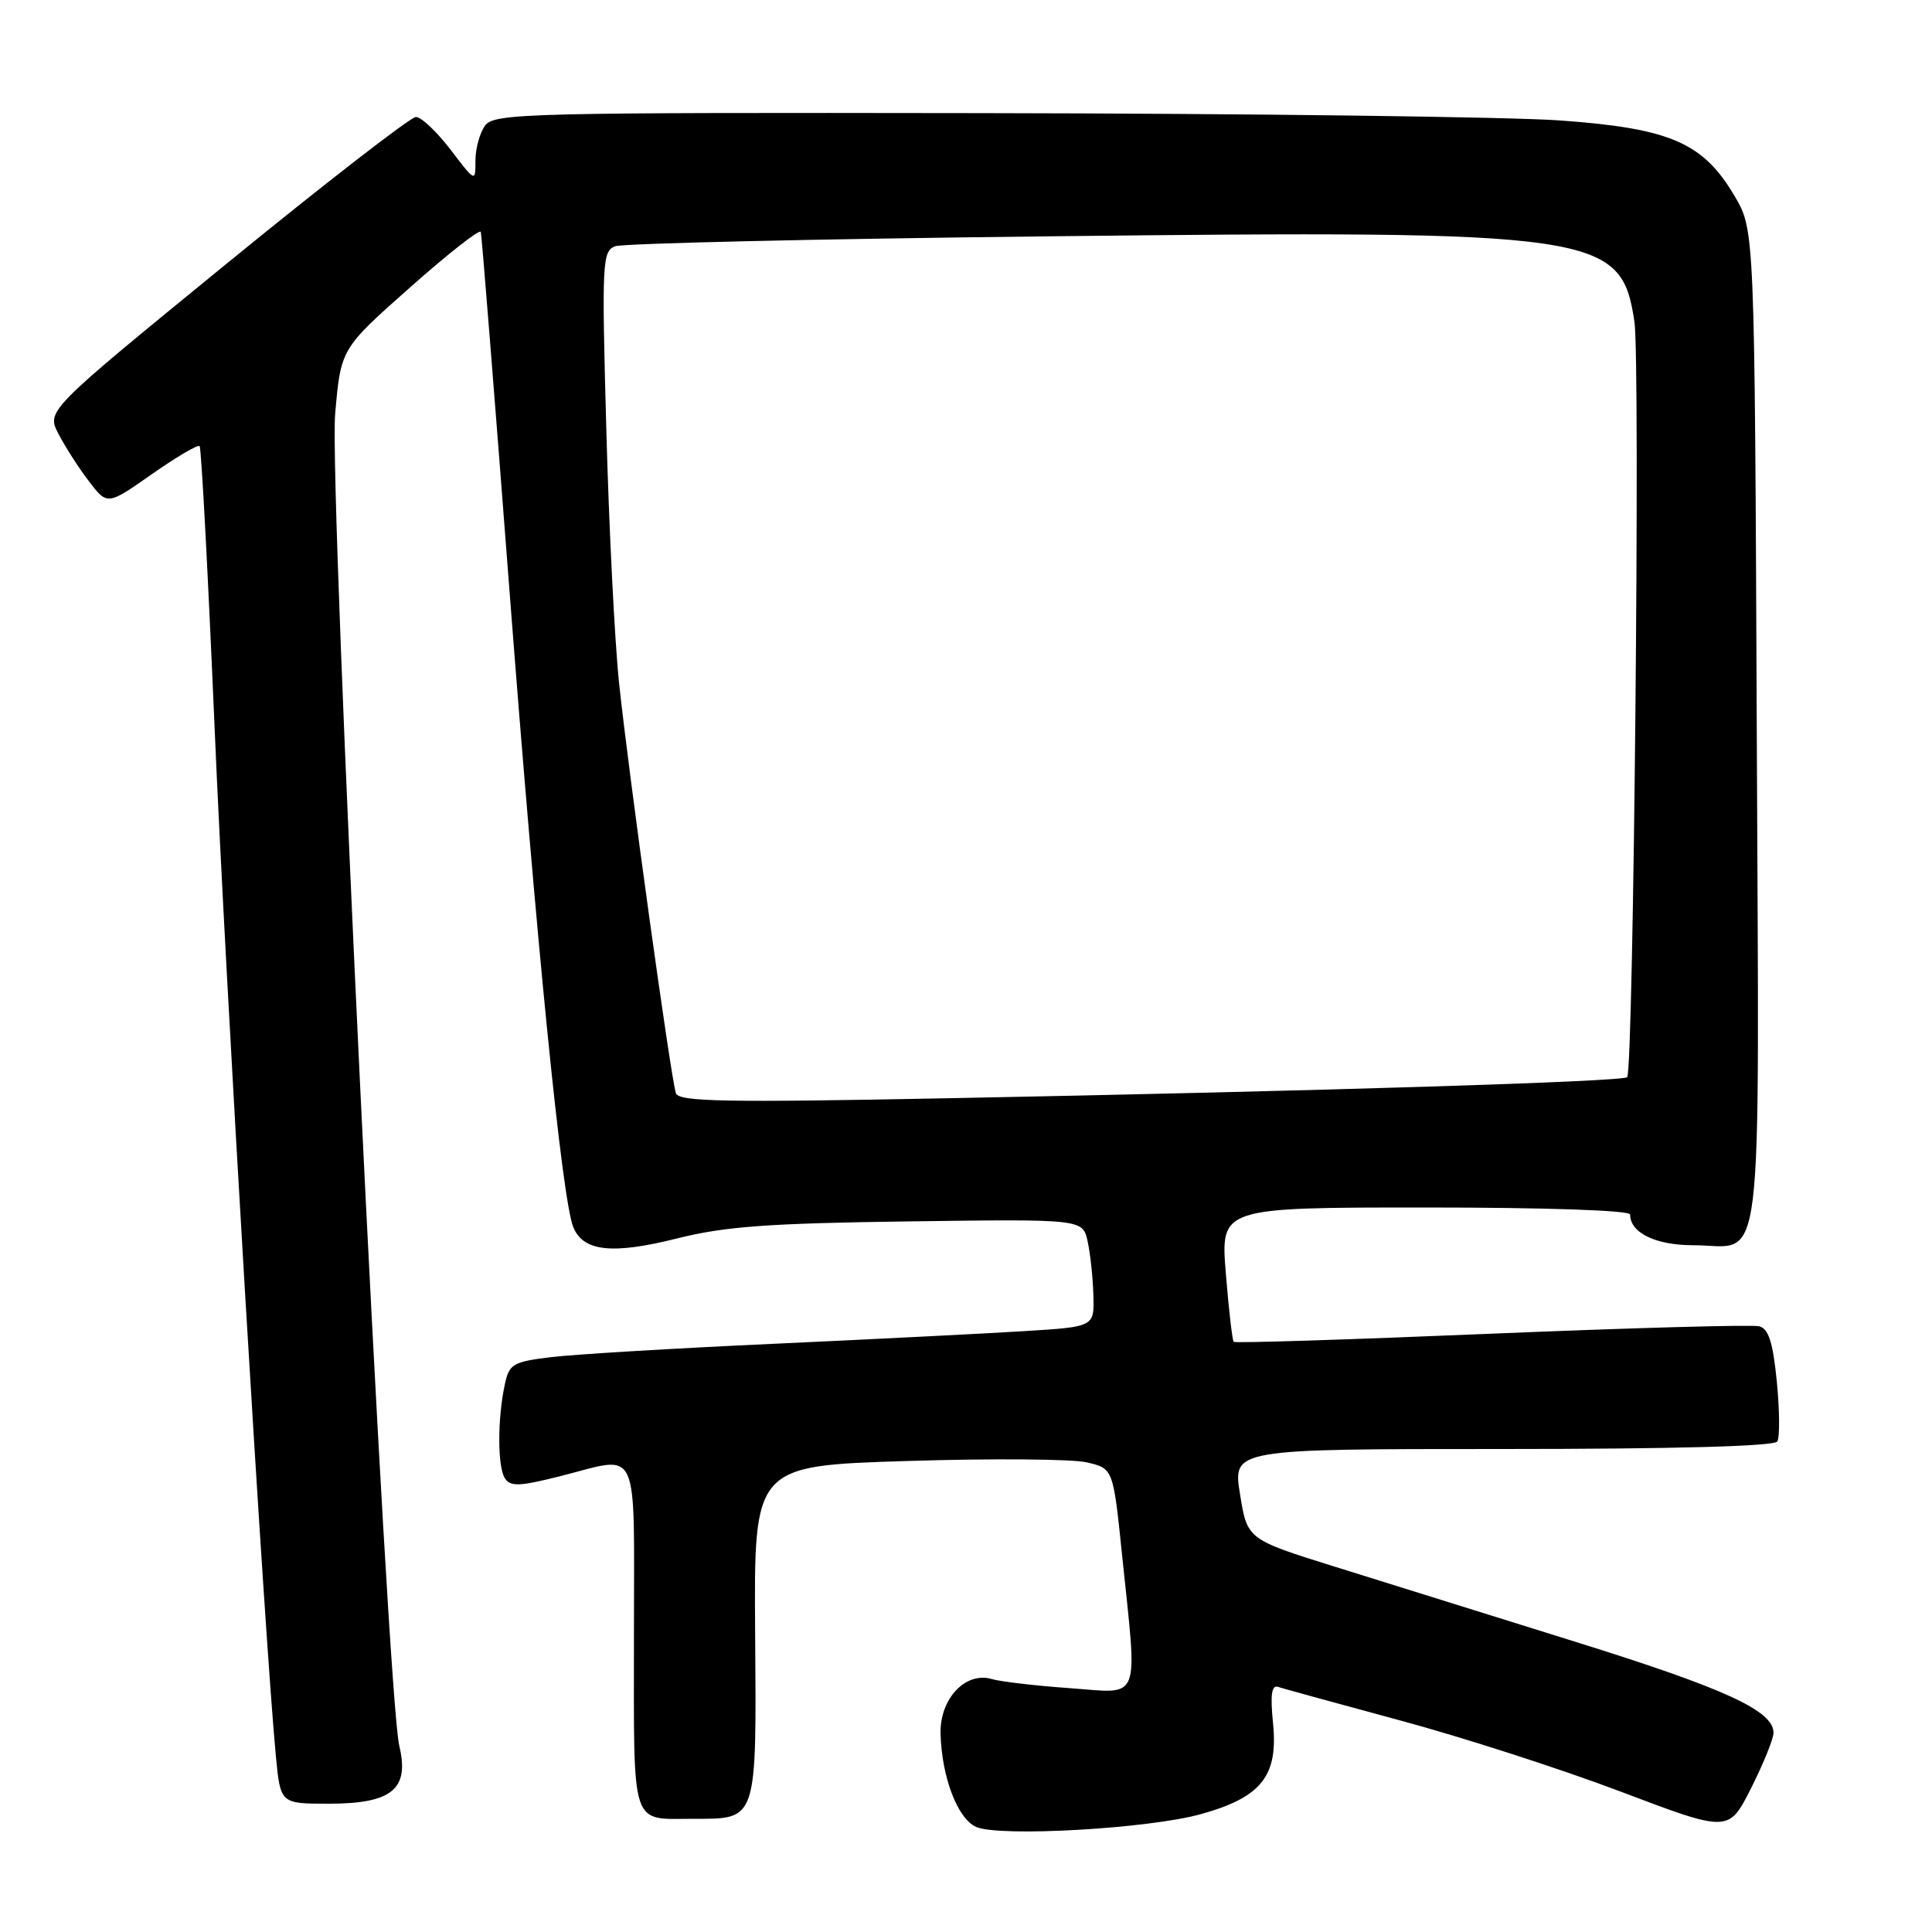 <?xml version="1.0" encoding="UTF-8" standalone="no"?>
<!DOCTYPE svg PUBLIC "-//W3C//DTD SVG 1.1//EN" "http://www.w3.org/Graphics/SVG/1.1/DTD/svg11.dtd" >
<svg xmlns="http://www.w3.org/2000/svg" xmlns:xlink="http://www.w3.org/1999/xlink" version="1.1" viewBox="0 0 256 256">
 <g >
 <path fill="currentColor"
d=" M 159.17 240.37 C 167.17 238.13 169.39 235.31 168.68 228.31 C 168.31 224.60 168.49 223.24 169.33 223.52 C 169.97 223.73 177.25 225.73 185.50 227.96 C 193.75 230.18 206.93 234.43 214.78 237.41 C 229.06 242.82 229.06 242.82 232.03 236.94 C 233.66 233.70 235.00 230.40 235.00 229.60 C 235.00 226.68 228.62 223.75 208.76 217.55 C 197.62 214.07 183.27 209.59 176.89 207.60 C 165.27 203.97 165.27 203.97 164.31 197.99 C 163.34 192.00 163.34 192.00 199.11 192.00 C 221.93 192.00 235.11 191.64 235.50 191.00 C 235.84 190.45 235.81 186.88 235.44 183.08 C 234.93 177.89 234.35 176.06 233.11 175.74 C 232.21 175.50 216.25 175.95 197.64 176.72 C 179.03 177.50 163.65 177.99 163.47 177.80 C 163.29 177.62 162.82 173.54 162.43 168.74 C 161.72 160.00 161.72 160.00 188.86 160.00 C 204.90 160.00 216.00 160.38 216.00 160.93 C 216.00 163.36 219.38 165.00 224.38 165.00 C 233.88 165.00 233.09 171.39 232.78 96.49 C 232.50 30.50 232.50 30.50 229.85 25.99 C 225.68 18.90 221.31 17.01 206.72 15.96 C 200.00 15.48 165.49 15.04 130.03 14.99 C 69.77 14.90 65.47 15.00 64.28 16.64 C 63.57 17.60 63.00 19.68 63.00 21.27 C 63.00 24.16 63.00 24.16 59.70 19.83 C 57.88 17.45 55.82 15.50 55.11 15.50 C 54.41 15.50 43.10 24.26 30.00 34.96 C 6.17 54.42 6.17 54.42 7.73 57.46 C 8.59 59.13 10.40 61.96 11.76 63.74 C 14.22 66.97 14.22 66.97 20.12 62.83 C 23.37 60.56 26.21 58.88 26.45 59.11 C 26.68 59.34 27.57 76.18 28.44 96.52 C 29.85 129.81 35.05 216.96 36.56 232.75 C 37.16 239.00 37.16 239.00 43.58 239.00 C 51.94 239.00 54.28 237.07 52.91 231.34 C 51.28 224.55 43.57 64.47 44.41 54.86 C 45.16 46.21 45.16 46.21 54.33 38.09 C 59.36 33.62 63.59 30.31 63.71 30.73 C 63.83 31.15 65.51 52.20 67.45 77.50 C 71.11 125.34 74.47 158.98 75.97 162.62 C 77.29 165.84 81.17 166.25 89.75 164.09 C 96.06 162.51 101.78 162.09 120.49 161.84 C 143.48 161.53 143.48 161.53 144.12 164.51 C 144.48 166.16 144.82 169.37 144.88 171.66 C 145.00 175.81 145.00 175.81 135.75 176.38 C 130.66 176.70 115.70 177.45 102.50 178.06 C 89.30 178.66 76.03 179.46 73.01 179.83 C 67.93 180.45 67.47 180.72 66.88 183.50 C 65.91 188.02 65.92 194.33 66.89 195.86 C 67.62 197.01 68.80 196.97 74.19 195.61 C 84.97 192.91 84.00 190.80 84.00 216.89 C 84.00 242.61 83.47 241.00 91.89 241.00 C 100.39 241.00 100.24 241.47 100.06 216.30 C 99.90 194.22 99.90 194.22 120.20 193.59 C 131.37 193.24 142.07 193.32 144.00 193.77 C 147.50 194.58 147.50 194.58 148.68 206.04 C 150.74 225.90 151.33 224.38 141.75 223.69 C 137.21 223.37 132.57 222.82 131.44 222.49 C 127.95 221.44 124.51 225.09 124.63 229.73 C 124.78 235.49 126.89 241.00 129.35 242.08 C 132.47 243.44 152.26 242.31 159.17 240.37 Z  M 89.56 144.86 C 88.89 142.87 83.25 102.15 82.03 90.50 C 81.45 85.00 80.69 69.89 80.34 56.92 C 79.73 34.71 79.80 33.29 81.51 32.63 C 82.51 32.25 108.12 31.66 138.41 31.32 C 211.94 30.49 214.81 30.91 216.57 42.62 C 217.36 47.82 216.45 141.89 215.61 142.73 C 215.01 143.33 174.97 144.57 125.76 145.52 C 96.08 146.10 89.94 145.99 89.56 144.86 Z "/>
</g>
</svg>